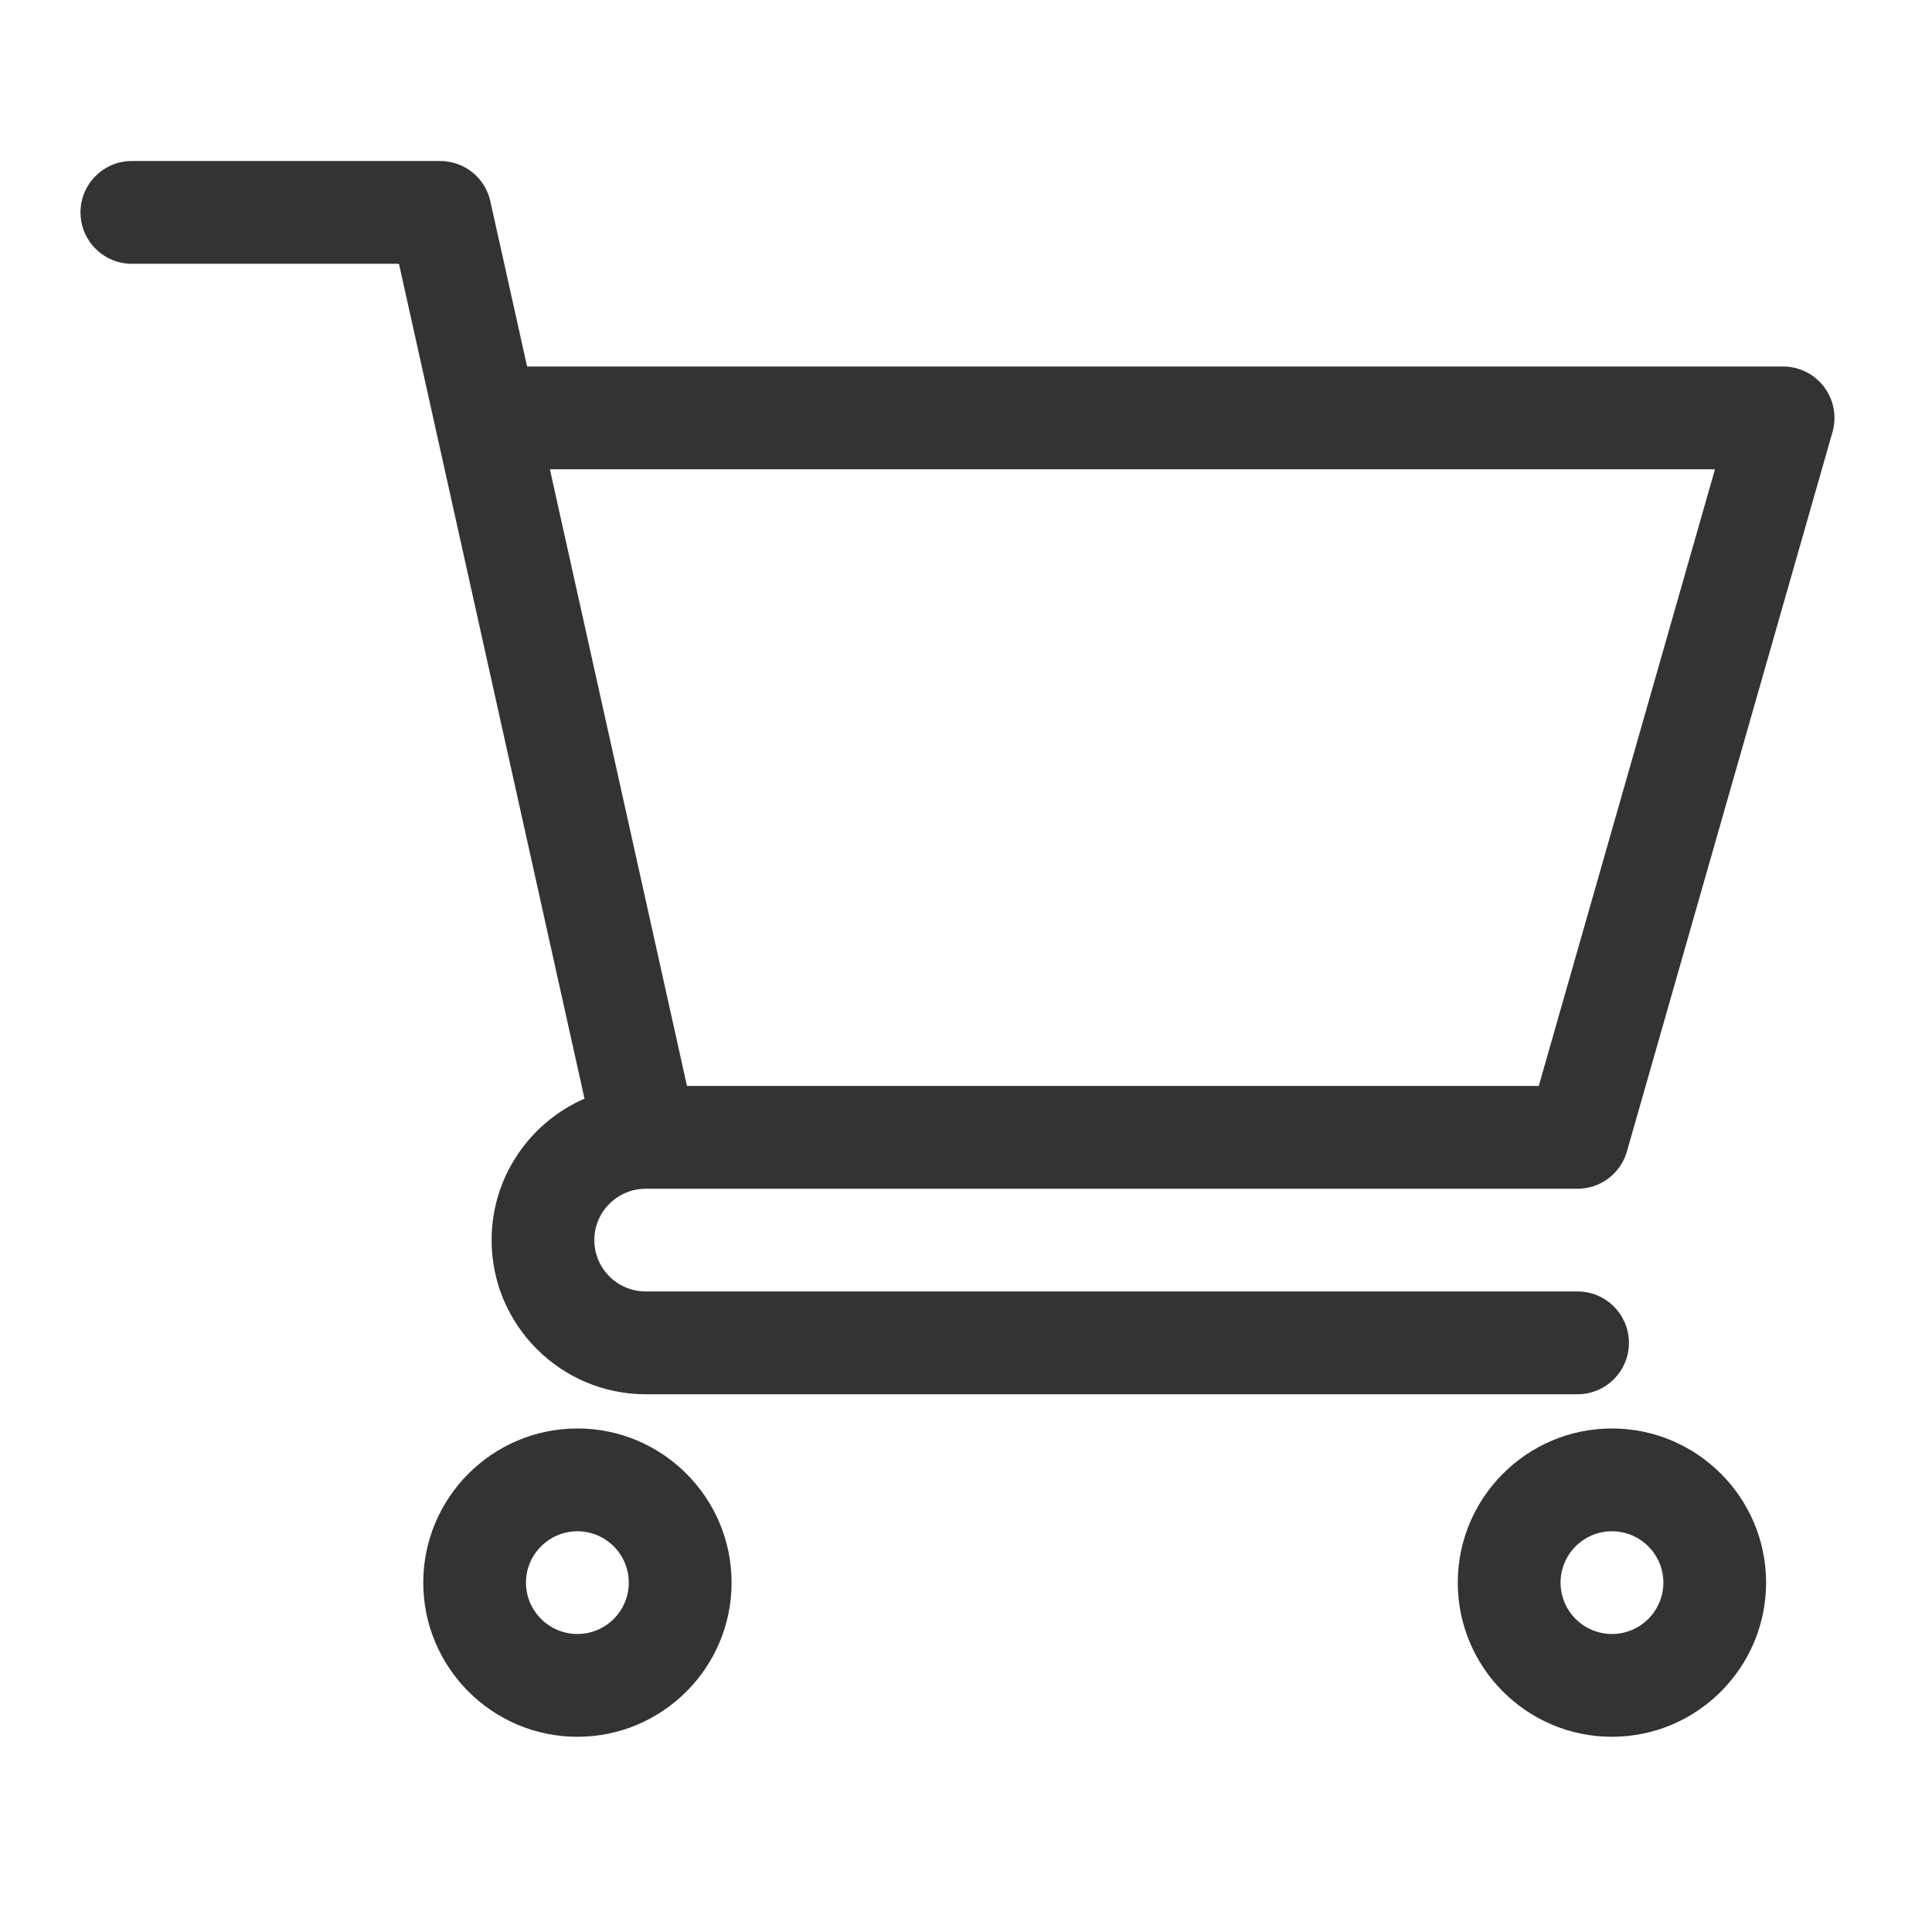 <svg width="24" height="24" viewBox="0 0 24 24" fill="none" xmlns="http://www.w3.org/2000/svg">
<path d="M8.02 14.767H8.021C8.022 14.767 8.023 14.767 8.023 14.767H19.597C19.882 14.767 20.132 14.578 20.21 14.304L22.764 5.367C22.819 5.174 22.78 4.967 22.66 4.807C22.539 4.647 22.35 4.553 22.15 4.553H6.548L6.091 2.5C6.027 2.208 5.768 2 5.468 2H1.638C1.286 2 1 2.286 1 2.638C1 2.991 1.286 3.277 1.638 3.277H4.956C5.037 3.641 7.14 13.103 7.261 13.648C6.583 13.943 6.107 14.619 6.107 15.405C6.107 16.461 6.966 17.32 8.022 17.32H19.597C19.949 17.32 20.235 17.034 20.235 16.682C20.235 16.329 19.949 16.043 19.597 16.043H8.022C7.67 16.043 7.383 15.757 7.383 15.405C7.383 15.053 7.669 14.768 8.02 14.767ZM21.304 5.83L19.115 13.49H8.534L6.831 5.83H21.304Z" fill="#333333"/>
<path d="M5.258 19.66C5.258 20.716 6.117 21.575 7.173 21.575C8.229 21.575 9.088 20.716 9.088 19.66C9.088 18.604 8.229 17.745 7.173 17.745C6.117 17.745 5.258 18.604 5.258 19.66ZM7.173 19.022C7.525 19.022 7.811 19.308 7.811 19.66C7.811 20.012 7.525 20.298 7.173 20.298C6.821 20.298 6.534 20.012 6.534 19.66C6.534 19.308 6.821 19.022 7.173 19.022Z" fill="#333333"/>
<path d="M18.109 19.66C18.109 20.716 18.968 21.575 20.024 21.575C21.08 21.575 21.939 20.716 21.939 19.66C21.939 18.604 21.08 17.745 20.024 17.745C18.968 17.745 18.109 18.604 18.109 19.66ZM20.024 19.022C20.376 19.022 20.663 19.308 20.663 19.66C20.663 20.012 20.376 20.298 20.024 20.298C19.672 20.298 19.386 20.012 19.386 19.66C19.386 19.308 19.672 19.022 20.024 19.022Z" fill="#333333"/>
</svg>
